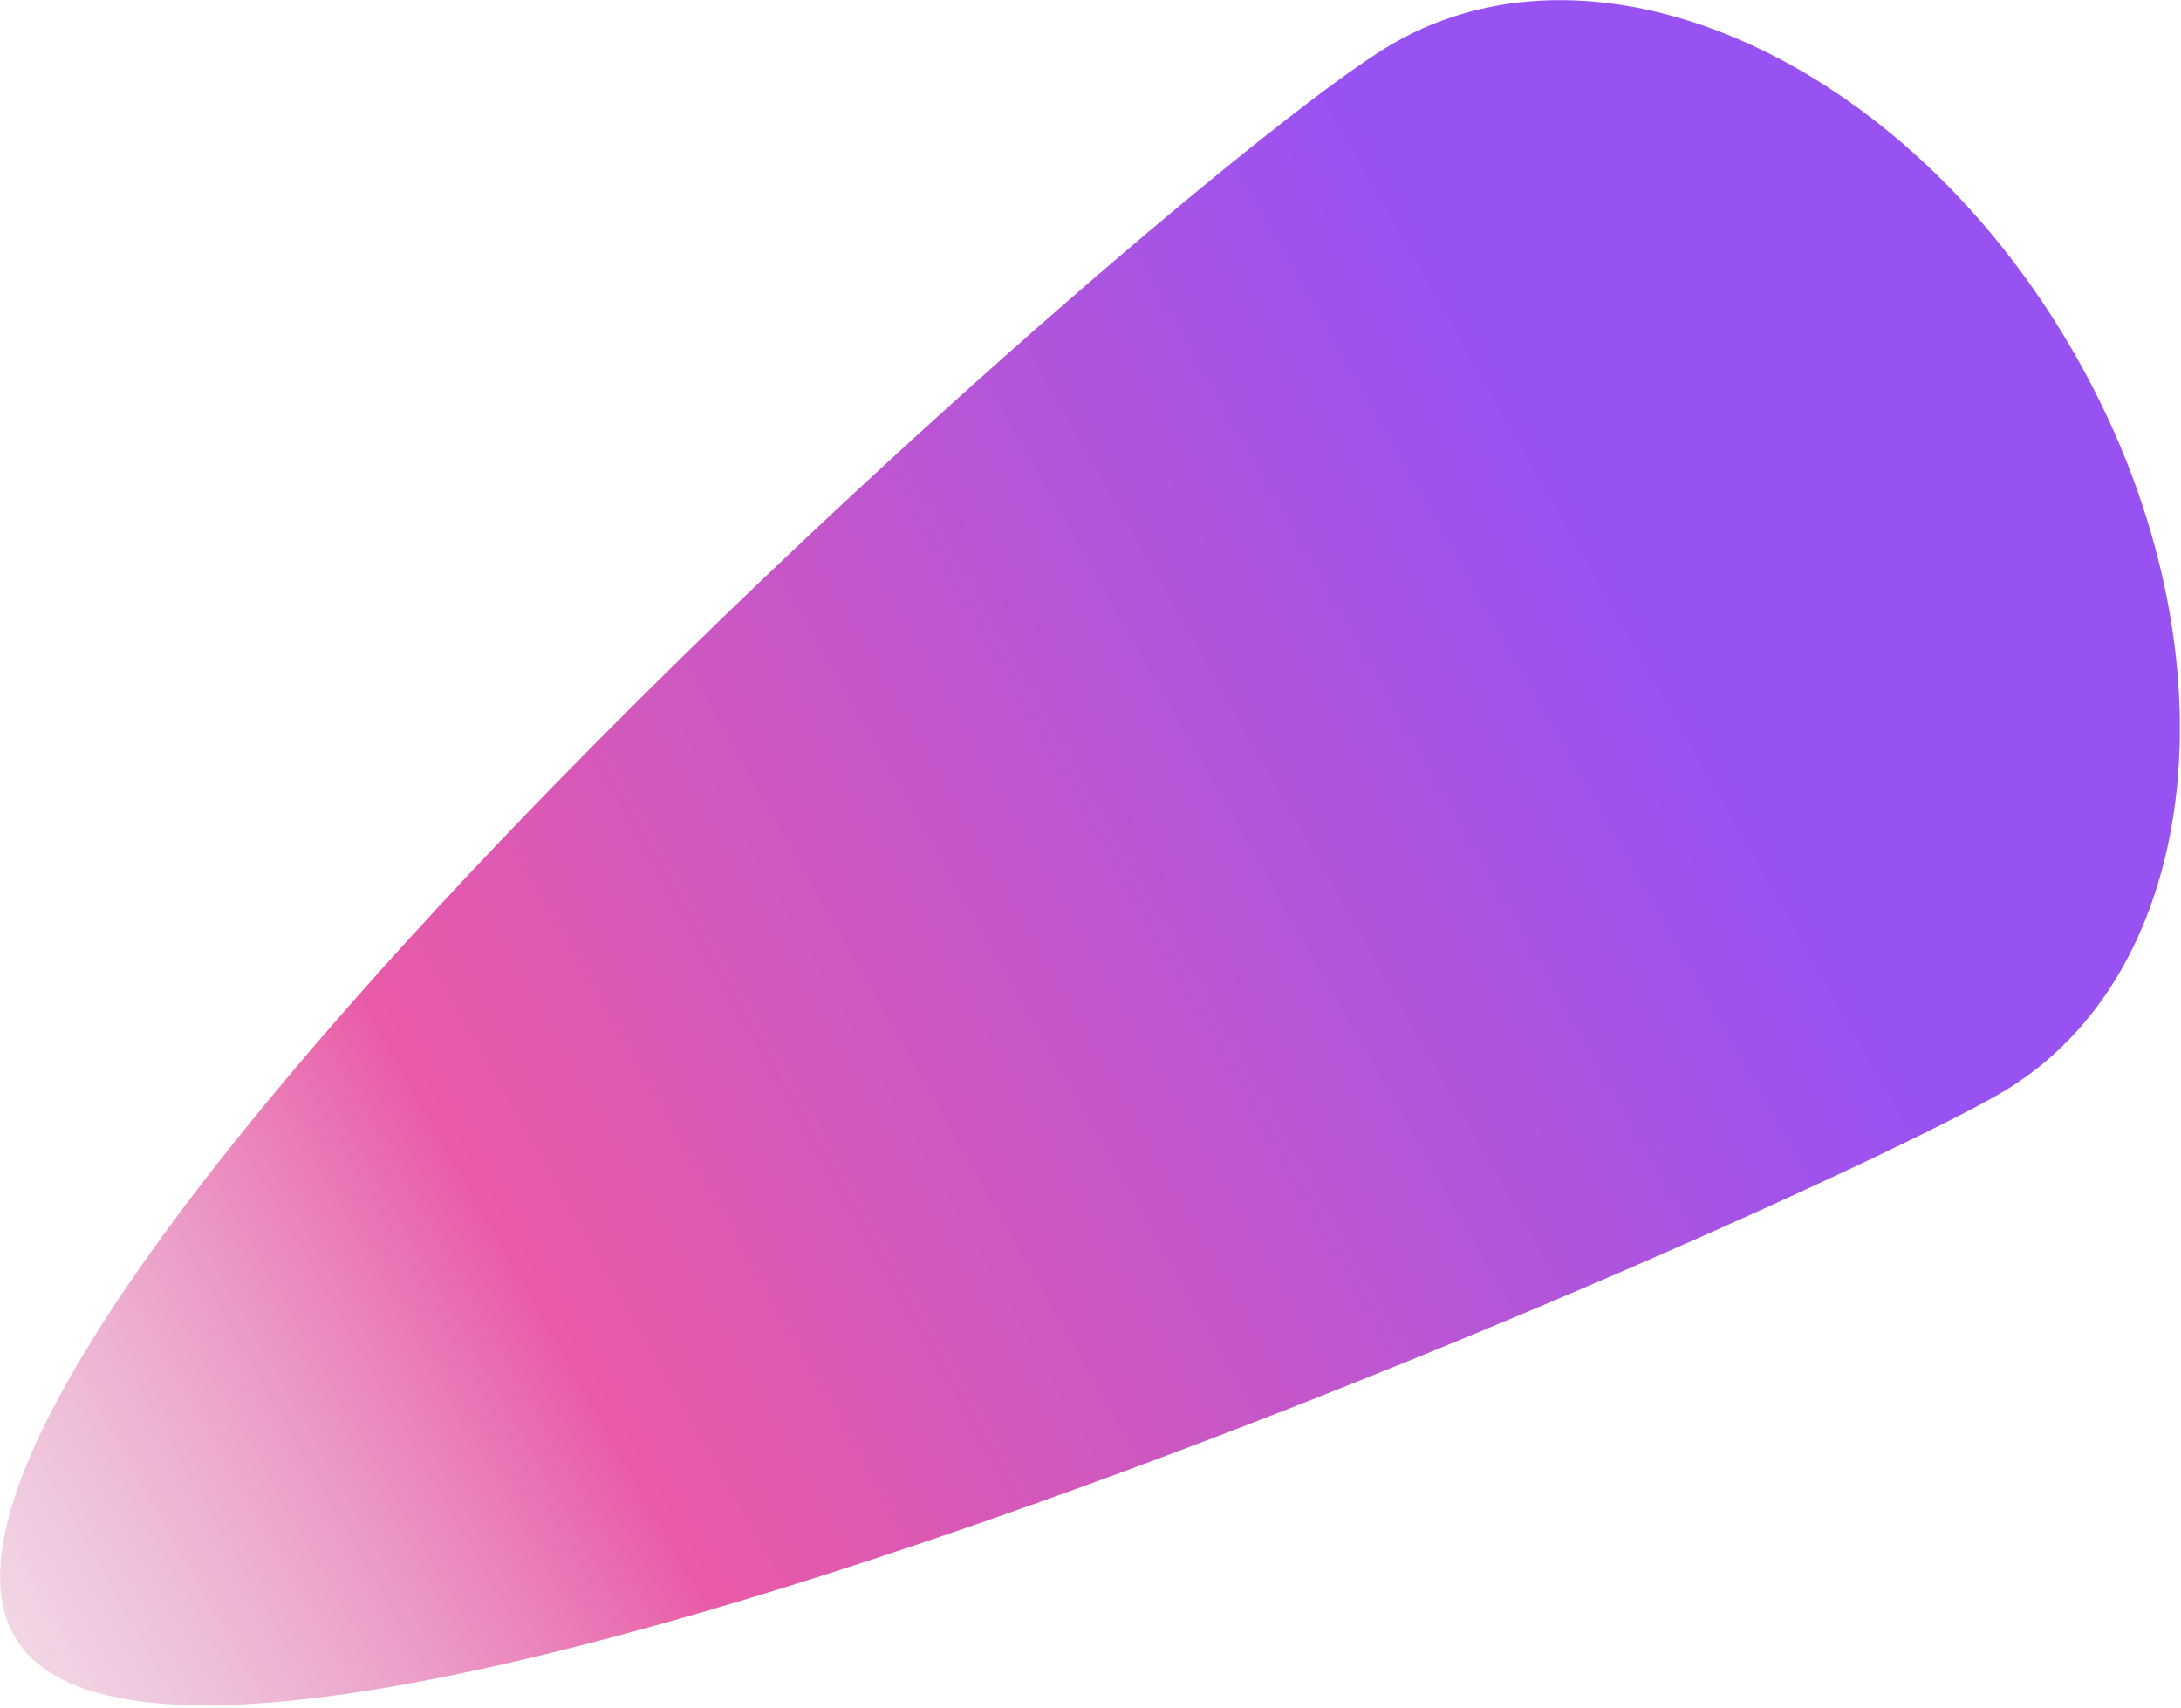 <svg width="752" height="589" viewBox="0 0 752 589" fill="none" xmlns="http://www.w3.org/2000/svg">
<path d="M5.017 564.271C-52.726 464.257 408.502 56.461 480.27 15.026C552.039 -26.41 657.029 21.077 714.772 121.091C772.515 221.105 761.145 335.773 689.376 377.208C617.608 418.644 62.76 664.285 5.017 564.271Z" fill="url(#paint0_linear_136_516)"/>
<defs>
<linearGradient id="paint0_linear_136_516" x1="892.37" y1="785.129" x2="168.871" y2="1195.94" gradientUnits="userSpaceOnUse">
<stop stop-color="#9852F2"/>
<stop offset="0.538" stop-color="#E95AA7"/>
<stop offset="1" stop-color="#D9D9D9" stop-opacity="0"/>
</linearGradient>
</defs>
</svg>
